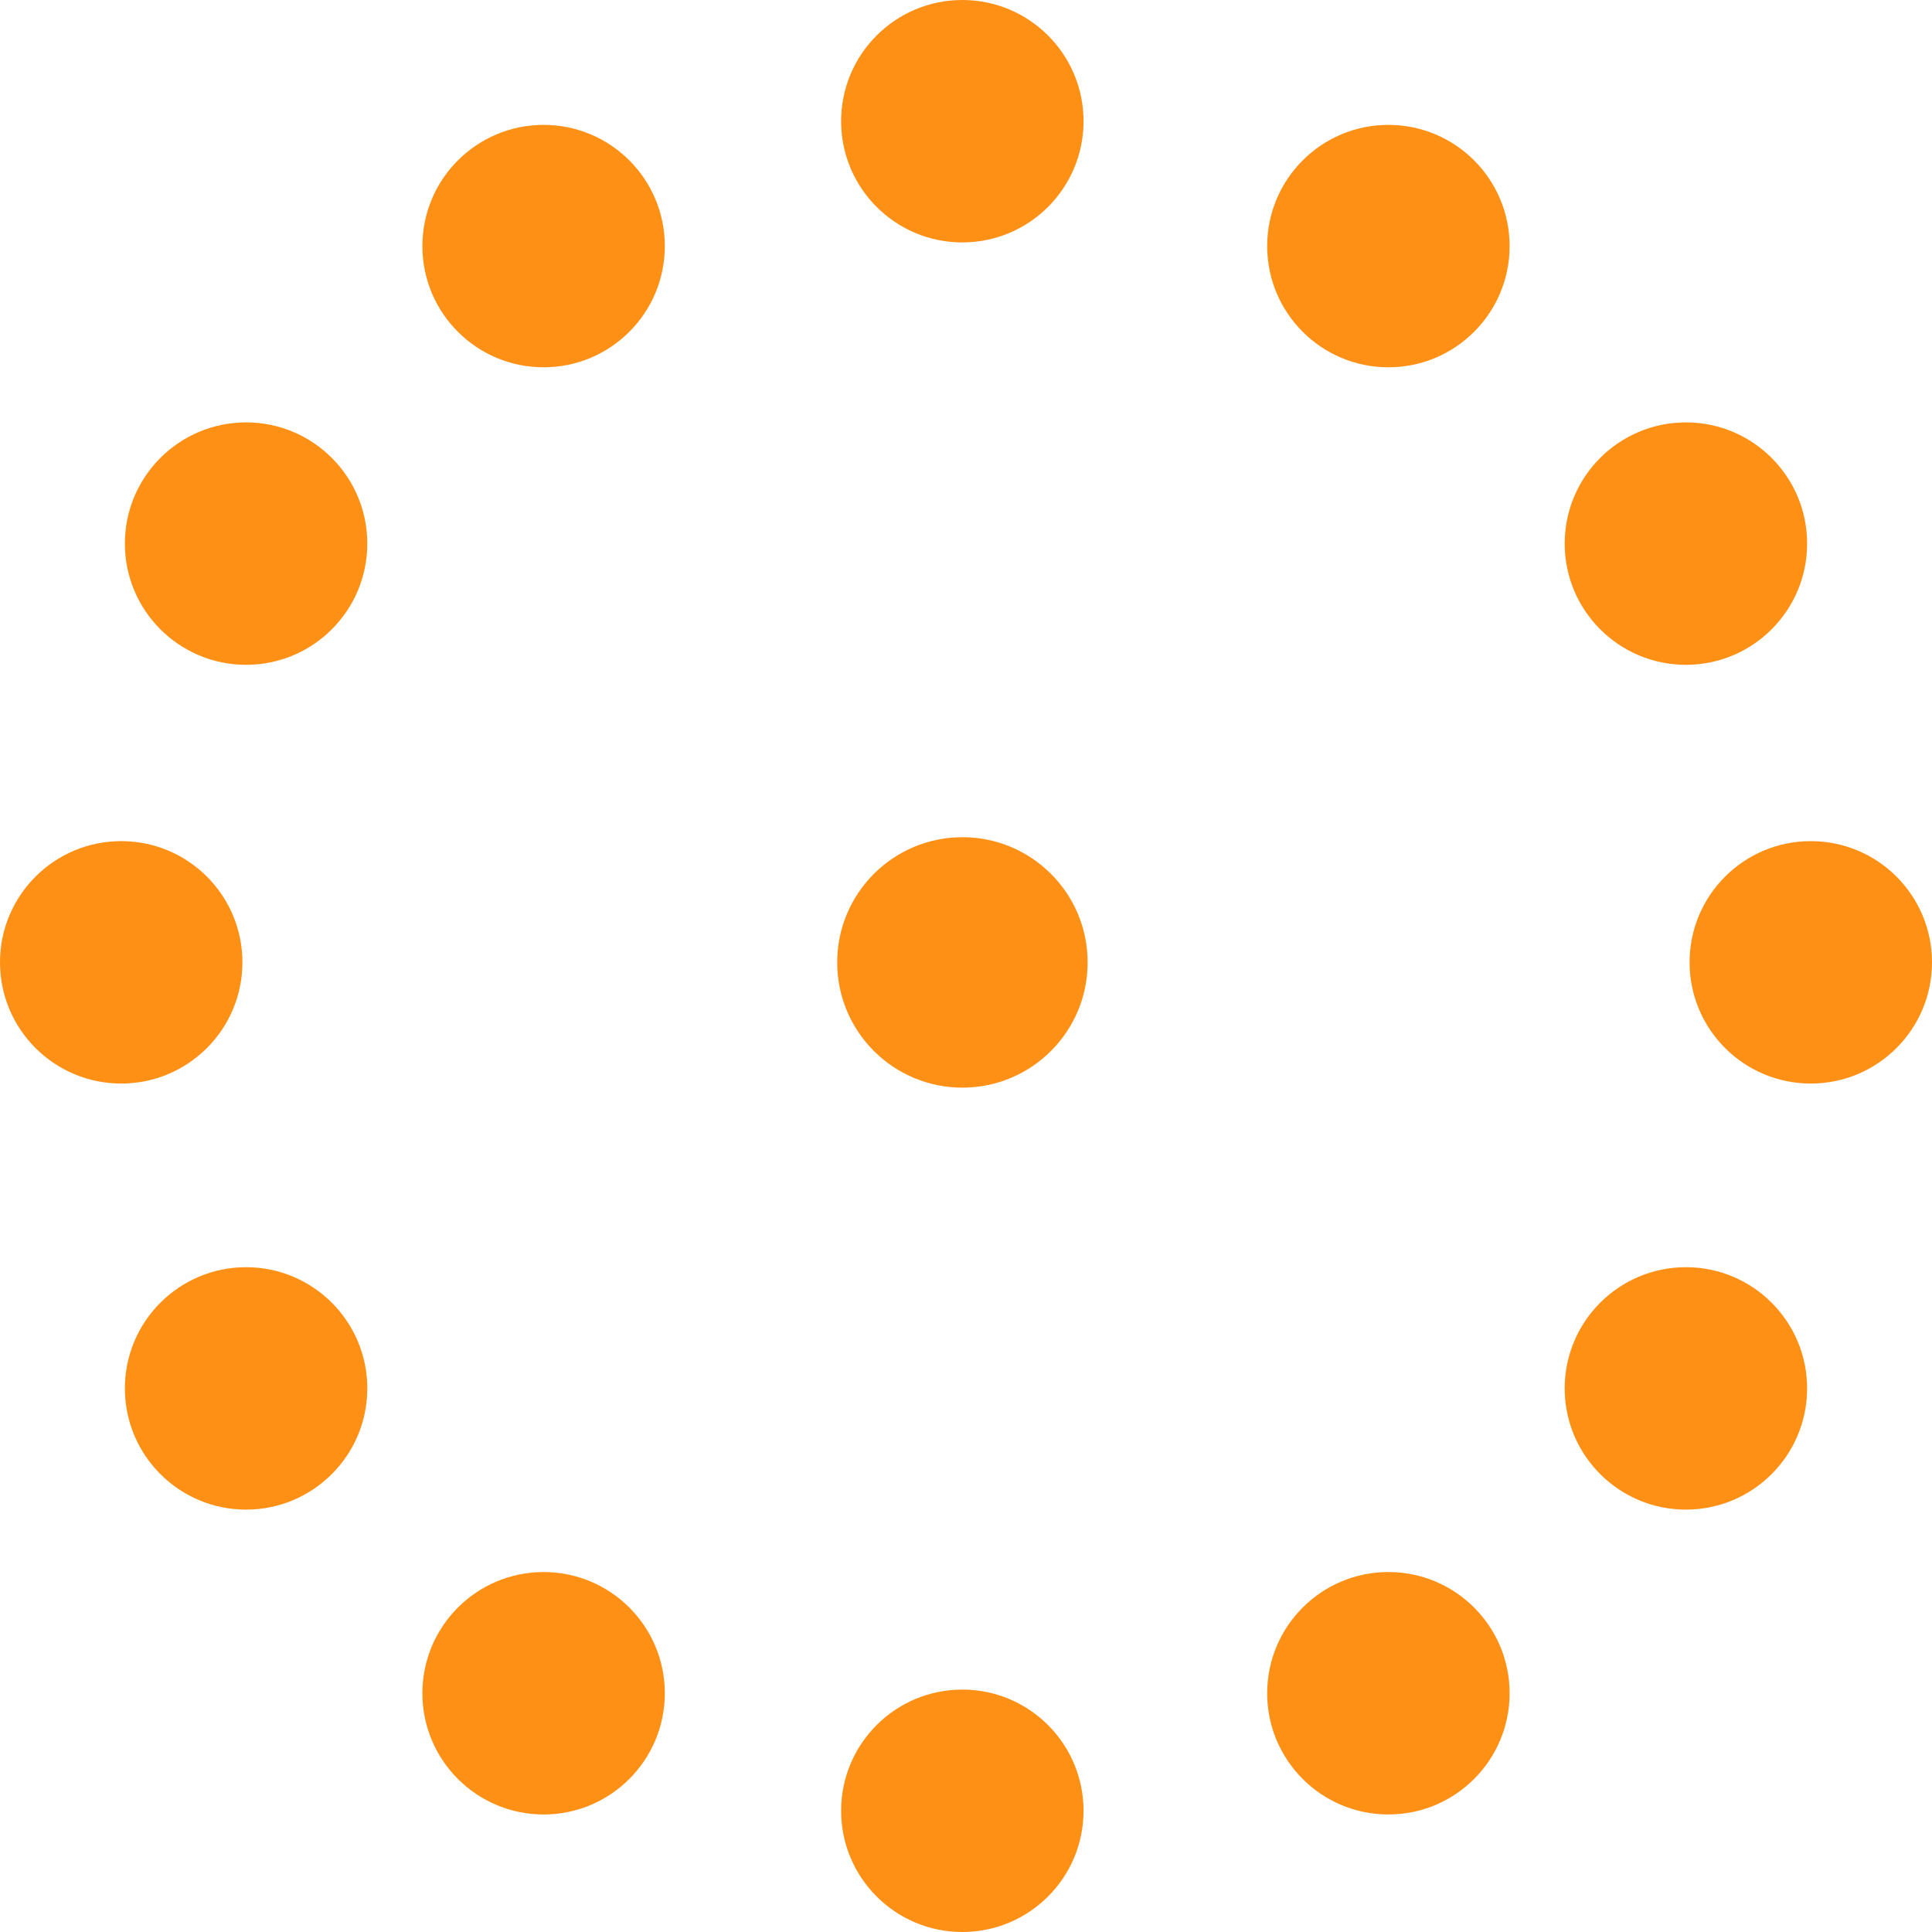 <svg xmlns="http://www.w3.org/2000/svg" width="270" height="270" viewBox="0 0 270 270">
    <g fill="#FF9016" fill-rule="evenodd">
        <circle cx="134.5" cy="134.5" r="17.5"/>
        <path d="M134.487 33.878c-9.356 0-16.94-7.584-16.94-16.939S125.132 0 134.488 0c9.355 0 16.939 7.584 16.939 16.94 0 9.354-7.584 16.938-16.94 16.938zm0 236.122c-9.356 0-16.94-7.584-16.94-16.94 0-9.354 7.584-16.938 16.94-16.938 9.355 0 16.939 7.584 16.939 16.939S143.842 270 134.486 270zM194.03 51.33c-9.355 0-16.939-7.583-16.939-16.938 0-9.356 7.584-16.94 16.94-16.94 9.355 0 16.939 7.584 16.939 16.94 0 9.355-7.584 16.939-16.94 16.939zm0 202.244c-9.355 0-16.939-7.584-16.939-16.939s7.584-16.94 16.94-16.94c9.355 0 16.939 7.585 16.939 16.94s-7.584 16.94-16.94 16.94zM75.97 51.331c-9.356 0-16.94-7.584-16.94-16.94 0-9.355 7.584-16.939 16.94-16.939 9.355 0 16.939 7.584 16.939 16.94 0 9.355-7.584 16.939-16.94 16.939zm0 202.243c-9.356 0-16.94-7.584-16.94-16.939s7.584-16.94 16.94-16.94c9.355 0 16.939 7.585 16.939 16.94s-7.584 16.94-16.94 16.94zM34.392 92.91c-9.356 0-16.94-7.584-16.94-16.94 0-9.355 7.584-16.939 16.94-16.939 9.355 0 16.939 7.584 16.939 16.94 0 9.355-7.584 16.939-16.94 16.939zm201.216 0c-9.355 0-16.939-7.584-16.939-16.94 0-9.355 7.584-16.939 16.94-16.939 9.355 0 16.939 7.584 16.939 16.94 0 9.355-7.584 16.939-16.94 16.939zm0 118.06c-9.355 0-16.939-7.583-16.939-16.939 0-9.355 7.584-16.939 16.94-16.939 9.355 0 16.939 7.584 16.939 16.94 0 9.355-7.584 16.939-16.94 16.939zm-201.216 0c-9.356 0-16.94-7.583-16.94-16.939 0-9.355 7.584-16.939 16.94-16.939 9.355 0 16.939 7.584 16.939 16.94 0 9.355-7.584 16.939-16.94 16.939zm-17.453-59.543C7.584 151.426 0 143.842 0 134.486c0-9.355 7.584-16.938 16.94-16.938 9.354 0 16.938 7.583 16.938 16.939 0 9.355-7.584 16.939-16.939 16.939zm236.122 0c-9.355 0-16.94-7.584-16.94-16.94 0-9.355 7.585-16.938 16.94-16.938S270 125.13 270 134.487c0 9.355-7.584 16.939-16.94 16.939z"/>
    </g>
</svg>
